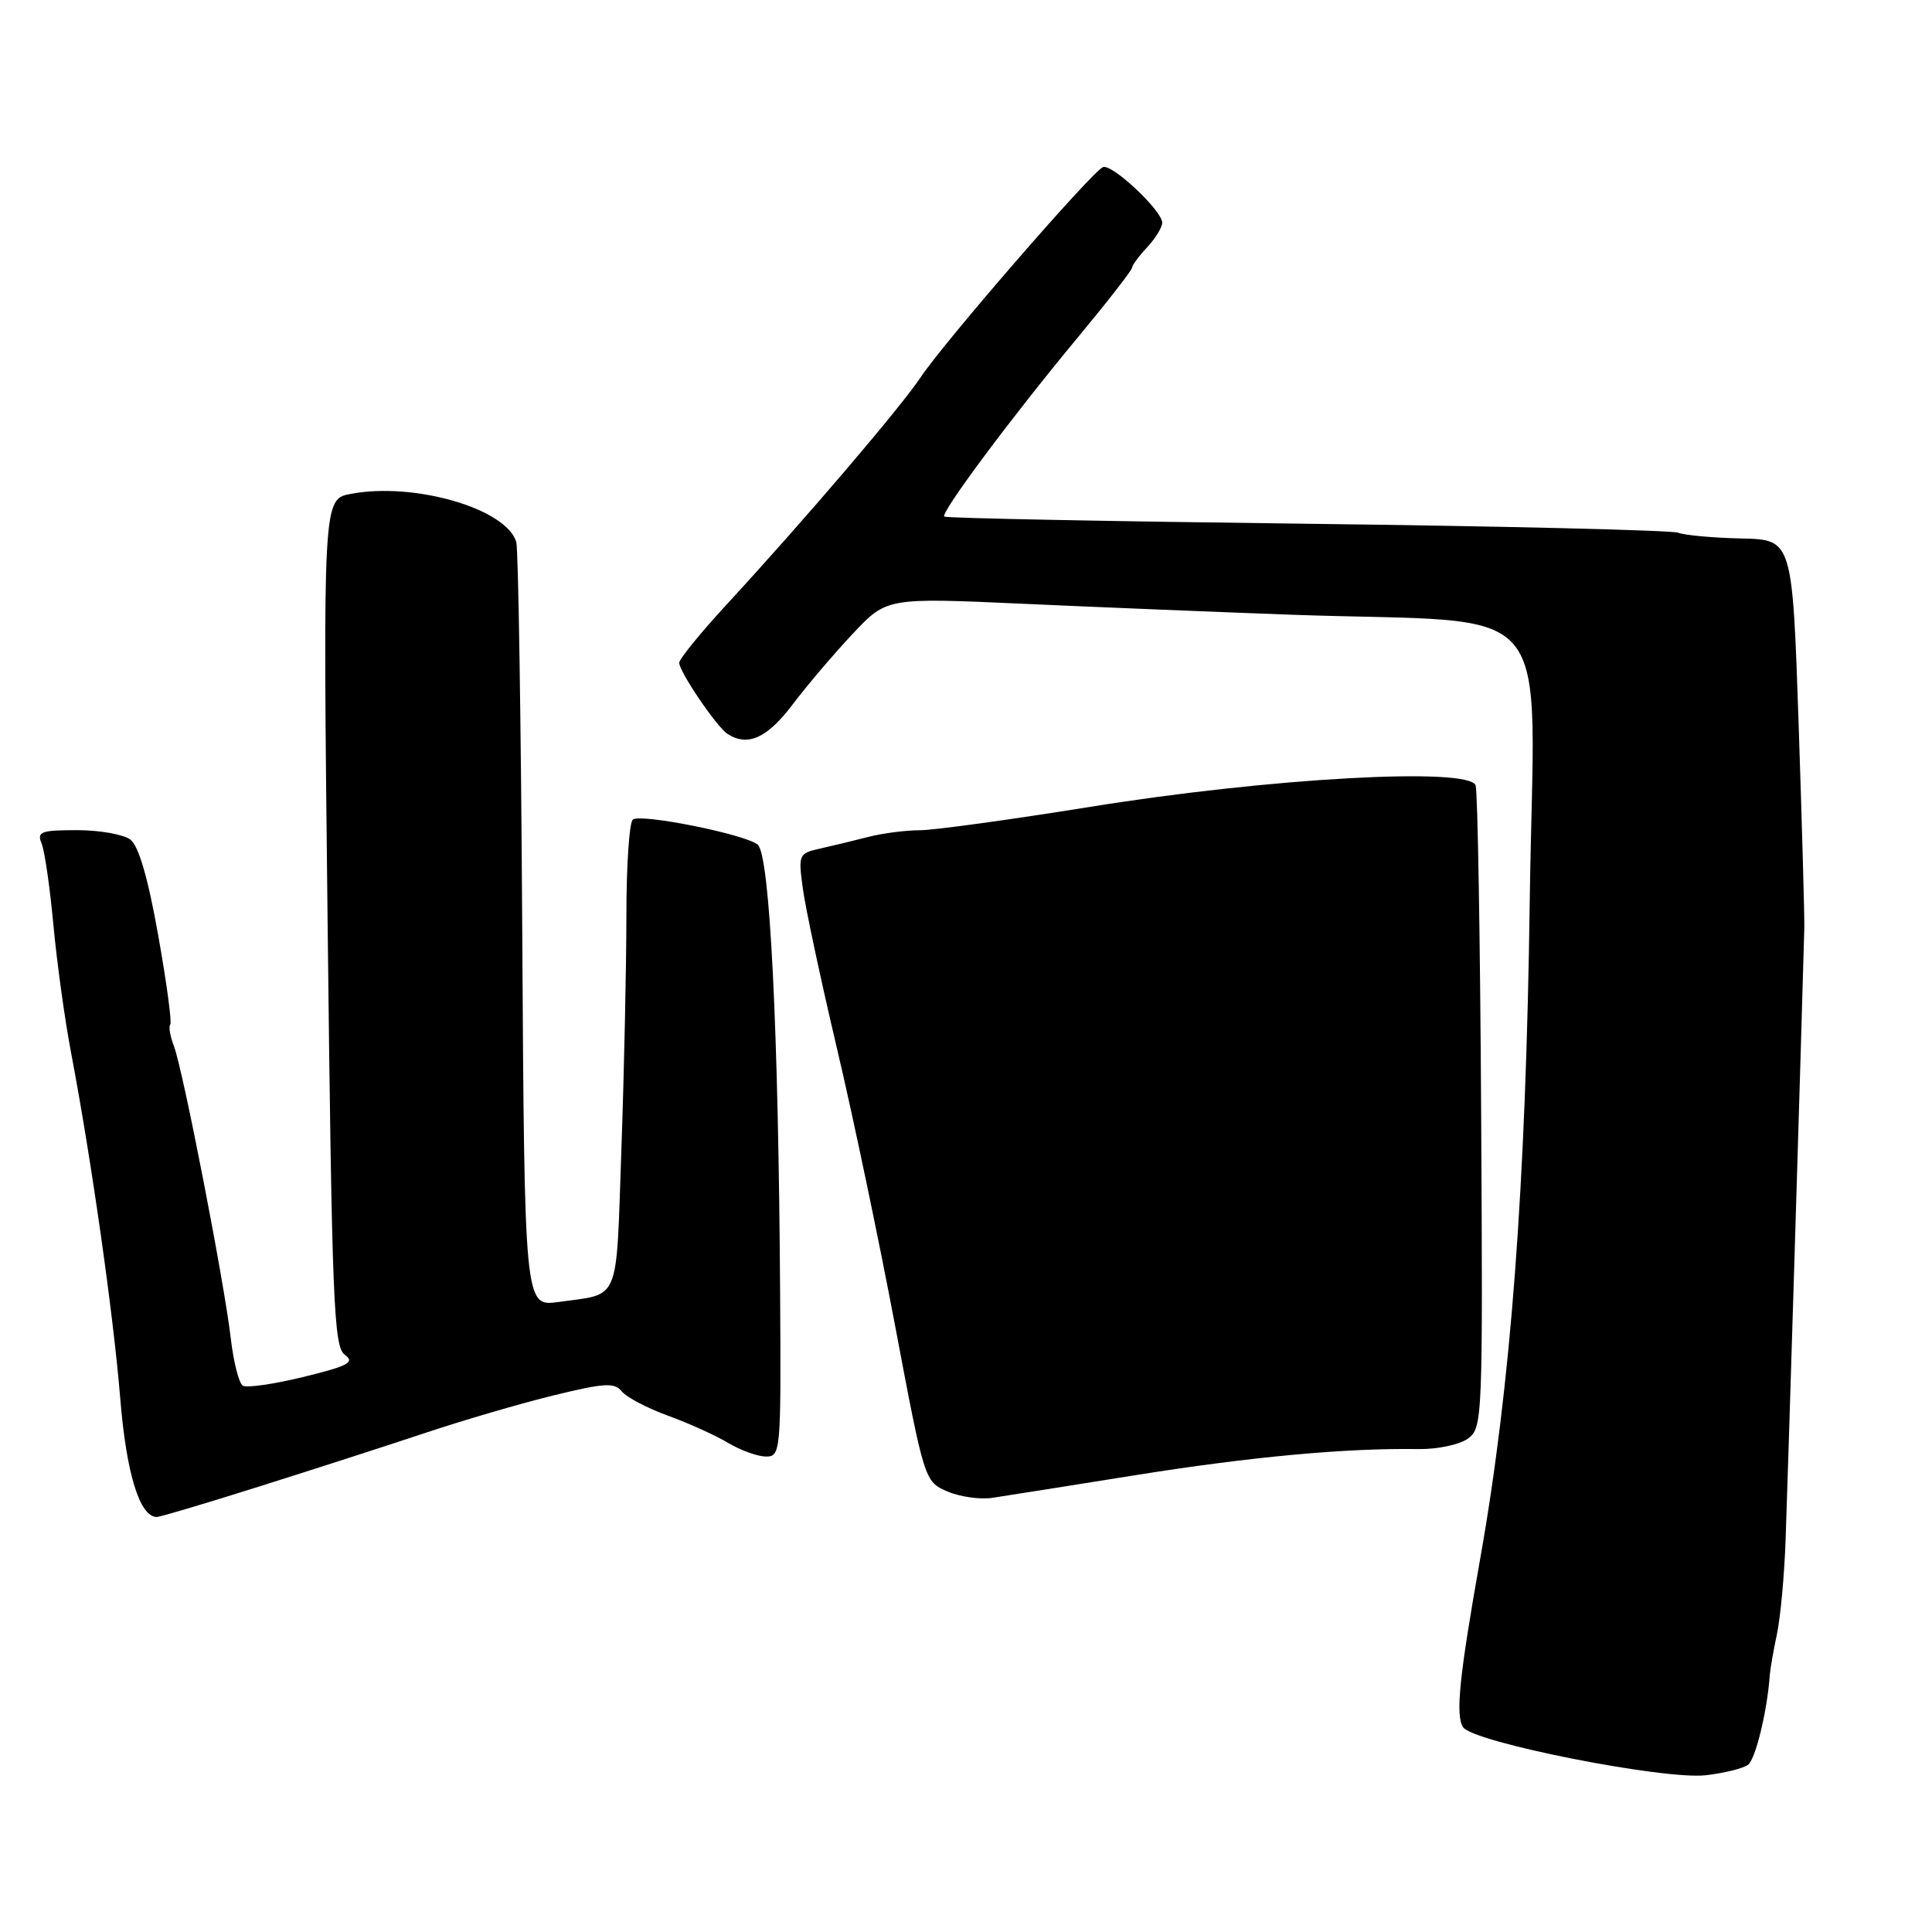 <?xml version="1.0" encoding="UTF-8" standalone="no"?>
<!DOCTYPE svg PUBLIC "-//W3C//DTD SVG 1.1//EN" "http://www.w3.org/Graphics/SVG/1.1/DTD/svg11.dtd" >
<svg xmlns="http://www.w3.org/2000/svg" xmlns:xlink="http://www.w3.org/1999/xlink" version="1.1" viewBox="0 0 256 256">
 <g >
 <path fill="currentColor"
d=" M 231.64 233.83 C 232.63 233.06 234.18 226.66 234.50 222.00 C 234.56 221.18 234.98 218.74 235.44 216.59 C 235.91 214.44 236.43 208.82 236.60 204.09 C 236.85 197.49 238.68 137.72 239.08 123.00 C 239.12 121.62 238.78 109.47 238.33 96.00 C 237.50 71.50 237.50 71.50 230.74 71.35 C 227.02 71.27 223.26 70.93 222.38 70.59 C 221.51 70.26 199.36 69.72 173.15 69.40 C 146.94 69.08 125.33 68.66 125.12 68.45 C 124.61 67.94 134.01 55.32 142.75 44.79 C 146.74 39.98 150.00 35.80 150.00 35.48 C 150.00 35.17 150.90 33.95 152.00 32.77 C 153.10 31.59 154.00 30.12 154.00 29.51 C 154.00 27.92 147.38 21.70 146.16 22.14 C 144.78 22.63 125.12 45.29 122.00 49.98 C 119.33 54.00 106.51 69.01 96.25 80.14 C 92.81 83.87 90.00 87.33 90.00 87.82 C 90.00 89.00 94.94 96.29 96.38 97.23 C 99.05 98.98 101.64 97.82 105.00 93.38 C 106.93 90.83 110.53 86.60 113.00 83.97 C 117.50 79.19 117.50 79.19 135.50 80.00 C 145.40 80.45 161.38 81.10 171.00 81.45 C 207.11 82.74 203.27 78.14 202.70 119.34 C 202.19 157.16 200.20 183.59 196.14 206.50 C 193.35 222.23 192.84 227.31 193.87 228.87 C 195.18 230.86 220.44 235.86 226.00 235.23 C 228.47 234.95 231.01 234.32 231.64 233.83 Z  M 34.50 196.92 C 41.65 194.67 51.55 191.47 56.50 189.82 C 61.45 188.17 69.04 185.95 73.38 184.89 C 80.08 183.25 81.42 183.17 82.38 184.36 C 82.99 185.13 85.75 186.58 88.50 187.58 C 91.25 188.58 94.85 190.21 96.50 191.20 C 98.15 192.19 100.40 192.99 101.50 193.00 C 103.44 193.00 103.50 192.38 103.37 171.50 C 103.16 136.44 102.01 113.25 100.40 111.92 C 98.77 110.56 85.12 107.81 83.87 108.58 C 83.39 108.88 83.00 114.60 83.00 121.31 C 83.00 128.01 82.70 141.93 82.34 152.23 C 81.61 173.01 82.29 171.35 74.00 172.52 C 69.50 173.15 69.50 173.15 69.20 123.33 C 69.04 95.92 68.68 72.75 68.41 71.82 C 67.10 67.40 54.92 63.85 46.49 65.44 C 42.78 66.13 42.78 66.13 43.41 122.22 C 43.98 172.54 44.22 178.44 45.68 179.51 C 47.06 180.51 46.18 180.99 40.22 182.45 C 36.31 183.40 32.69 183.93 32.17 183.61 C 31.66 183.29 30.93 180.43 30.57 177.26 C 29.70 169.82 24.25 141.78 23.05 138.63 C 22.54 137.30 22.32 136.01 22.56 135.77 C 22.80 135.53 22.08 130.20 20.96 123.92 C 19.61 116.31 18.37 112.08 17.27 111.25 C 16.36 110.56 13.18 110.00 10.20 110.00 C 5.43 110.00 4.87 110.21 5.51 111.75 C 5.91 112.71 6.61 117.55 7.07 122.50 C 7.53 127.45 8.58 135.10 9.42 139.50 C 12.11 153.66 15.03 174.21 15.93 185.27 C 16.74 195.24 18.50 200.98 20.77 201.01 C 21.17 201.02 27.35 199.18 34.50 196.92 Z  M 150.50 195.46 C 165.86 193.01 178.41 191.86 188.01 192.01 C 190.49 192.04 193.41 191.42 194.51 190.62 C 196.45 189.20 196.49 188.10 196.26 147.41 C 196.13 124.45 195.80 104.95 195.53 104.08 C 194.74 101.60 168.18 103.08 144.41 106.92 C 133.91 108.61 123.79 110.00 121.91 110.01 C 120.04 110.01 116.92 110.41 115.00 110.91 C 113.08 111.40 110.20 112.10 108.62 112.45 C 105.83 113.08 105.76 113.24 106.39 117.80 C 106.74 120.39 108.78 129.93 110.92 139.00 C 113.06 148.07 116.54 164.68 118.65 175.90 C 122.48 196.19 122.52 196.31 125.50 197.61 C 127.15 198.33 129.85 198.72 131.50 198.47 C 133.15 198.22 141.70 196.87 150.50 195.46 Z "/>
</g>
</svg>
